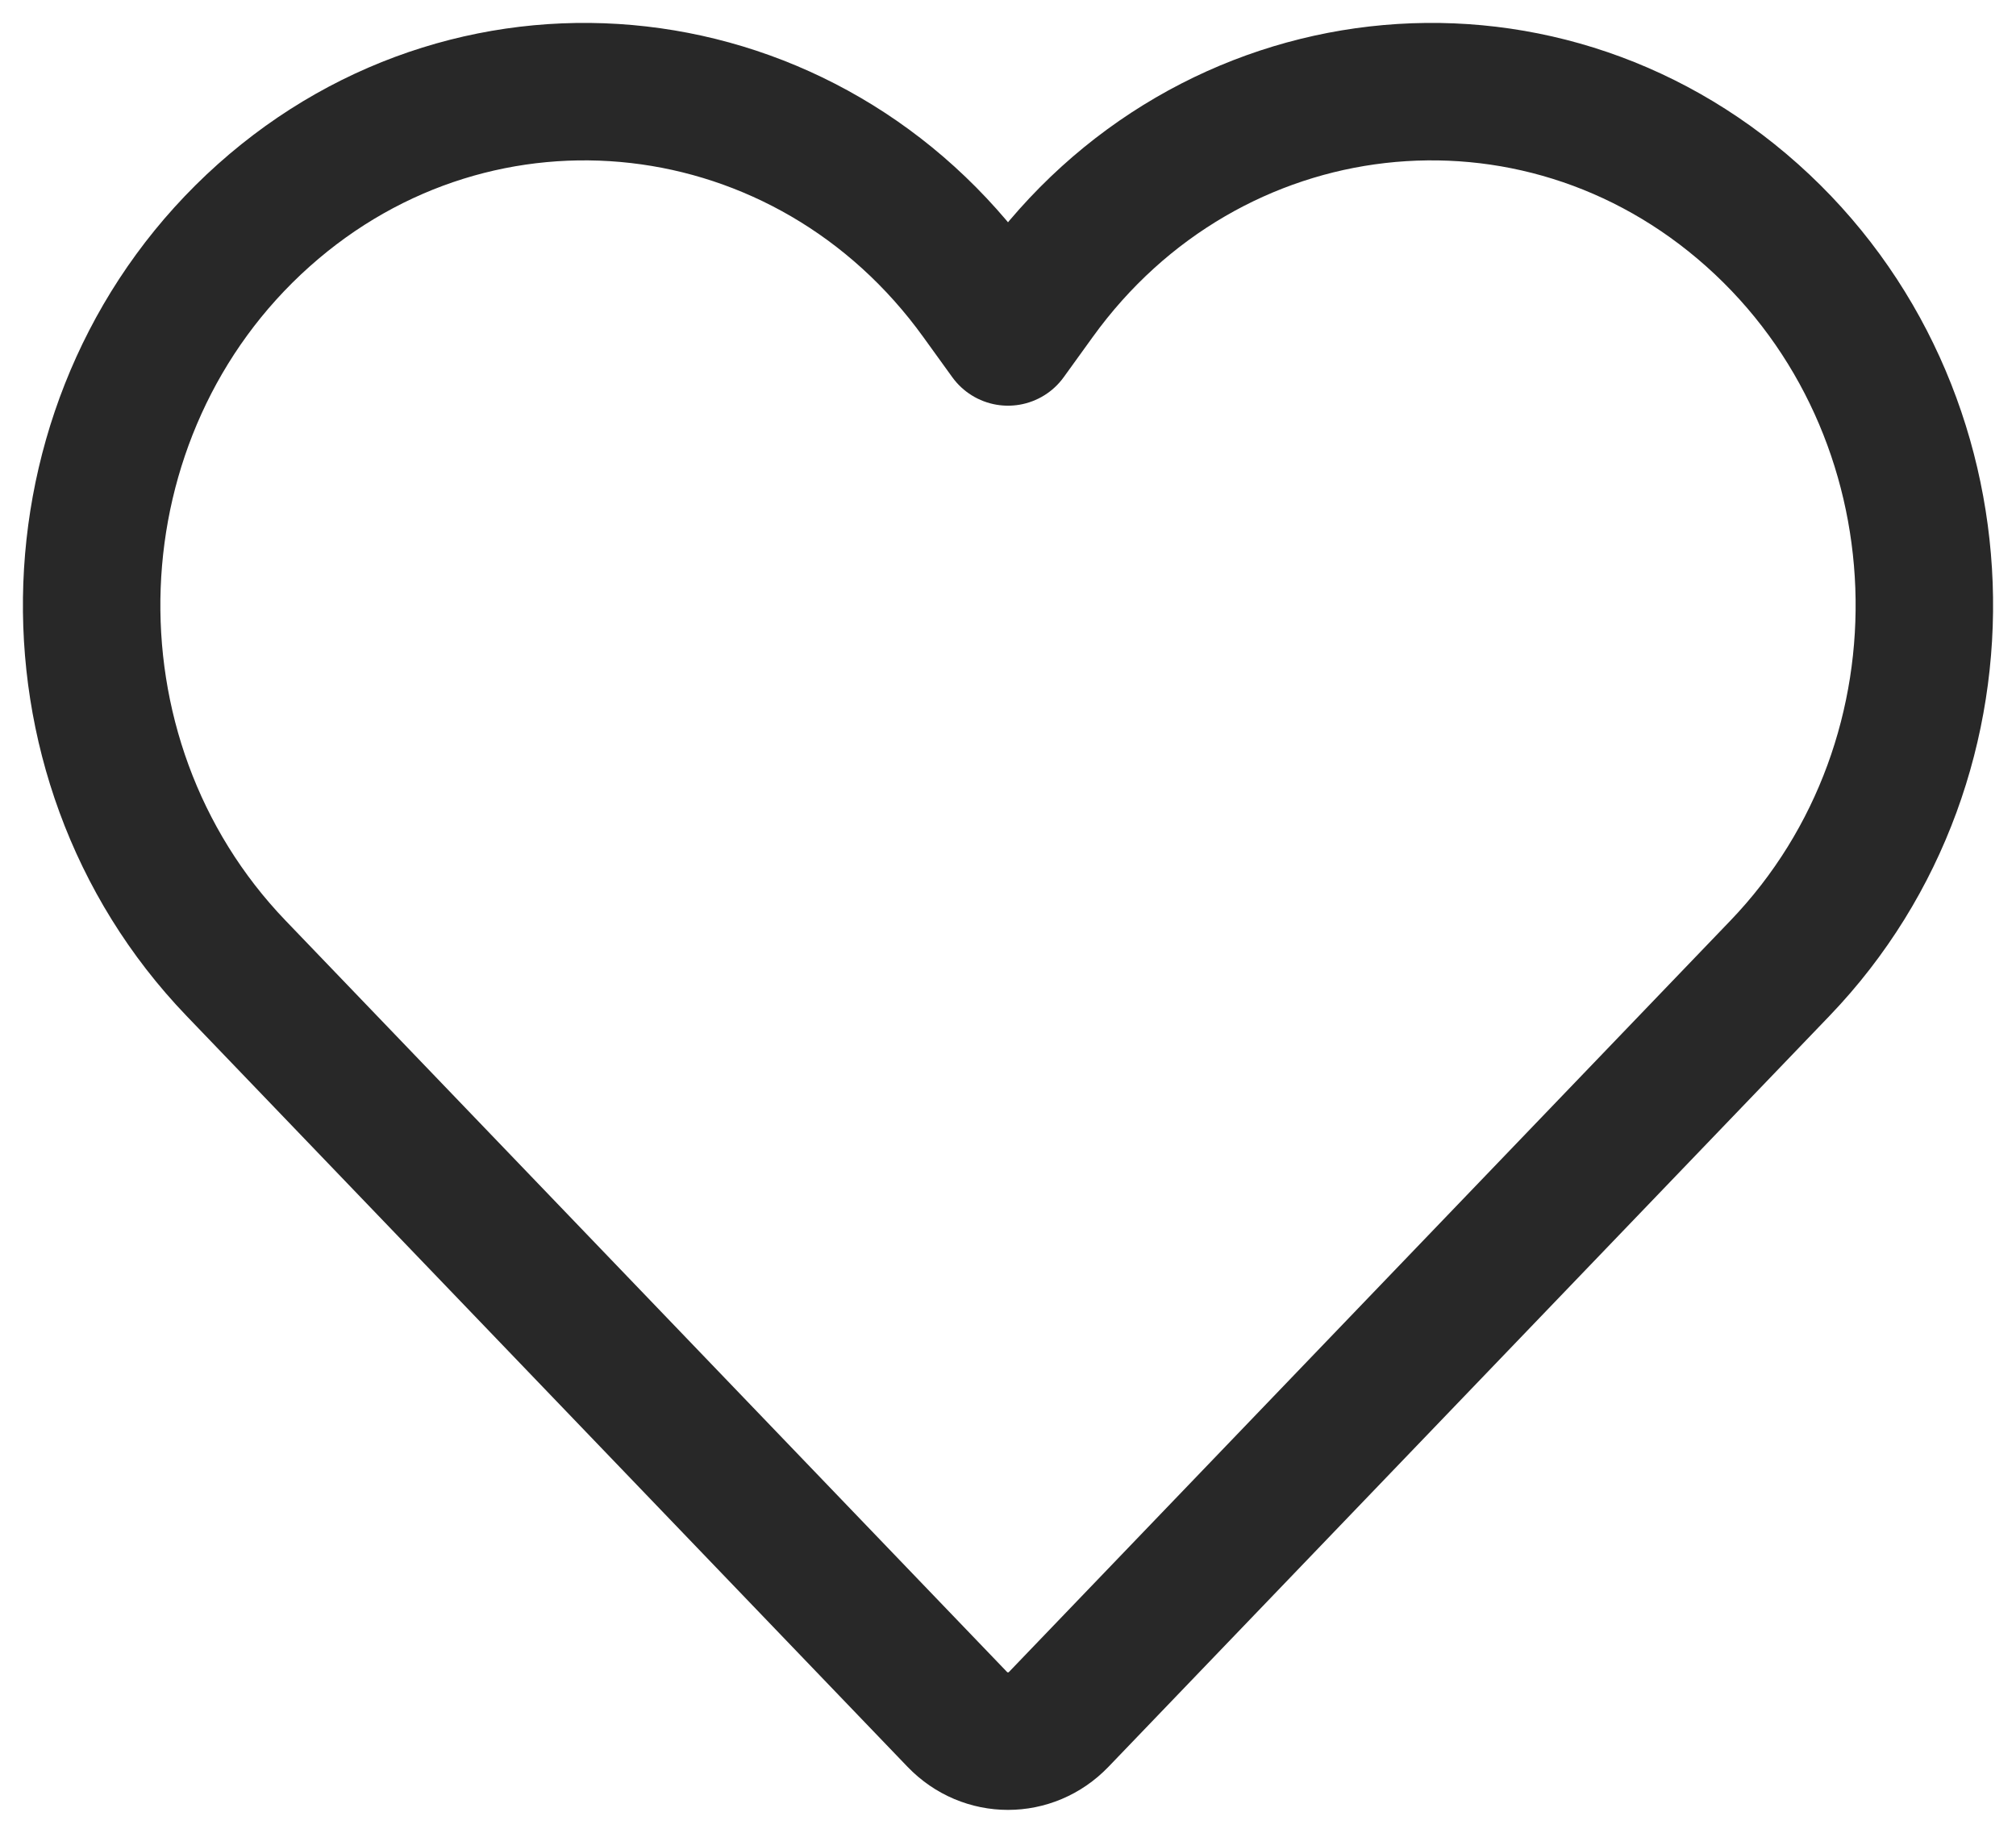 <svg width="22" height="20" viewBox="0 0 22 20" fill="none" xmlns="http://www.w3.org/2000/svg">
<path d="M10.445 18.761L2.576 10.566C0.36 8.258 0.499 4.474 2.879 2.349C5.24 0.242 8.82 0.651 10.686 3.242L11 3.677L11.314 3.242C13.18 0.651 16.76 0.242 19.121 2.349C21.501 4.474 21.64 8.258 19.424 10.566L11.555 18.761C11.248 19.08 10.752 19.08 10.445 18.761Z" stroke="#282828" stroke-width="1.5" stroke-linecap="round" stroke-linejoin="round"/>
</svg>
